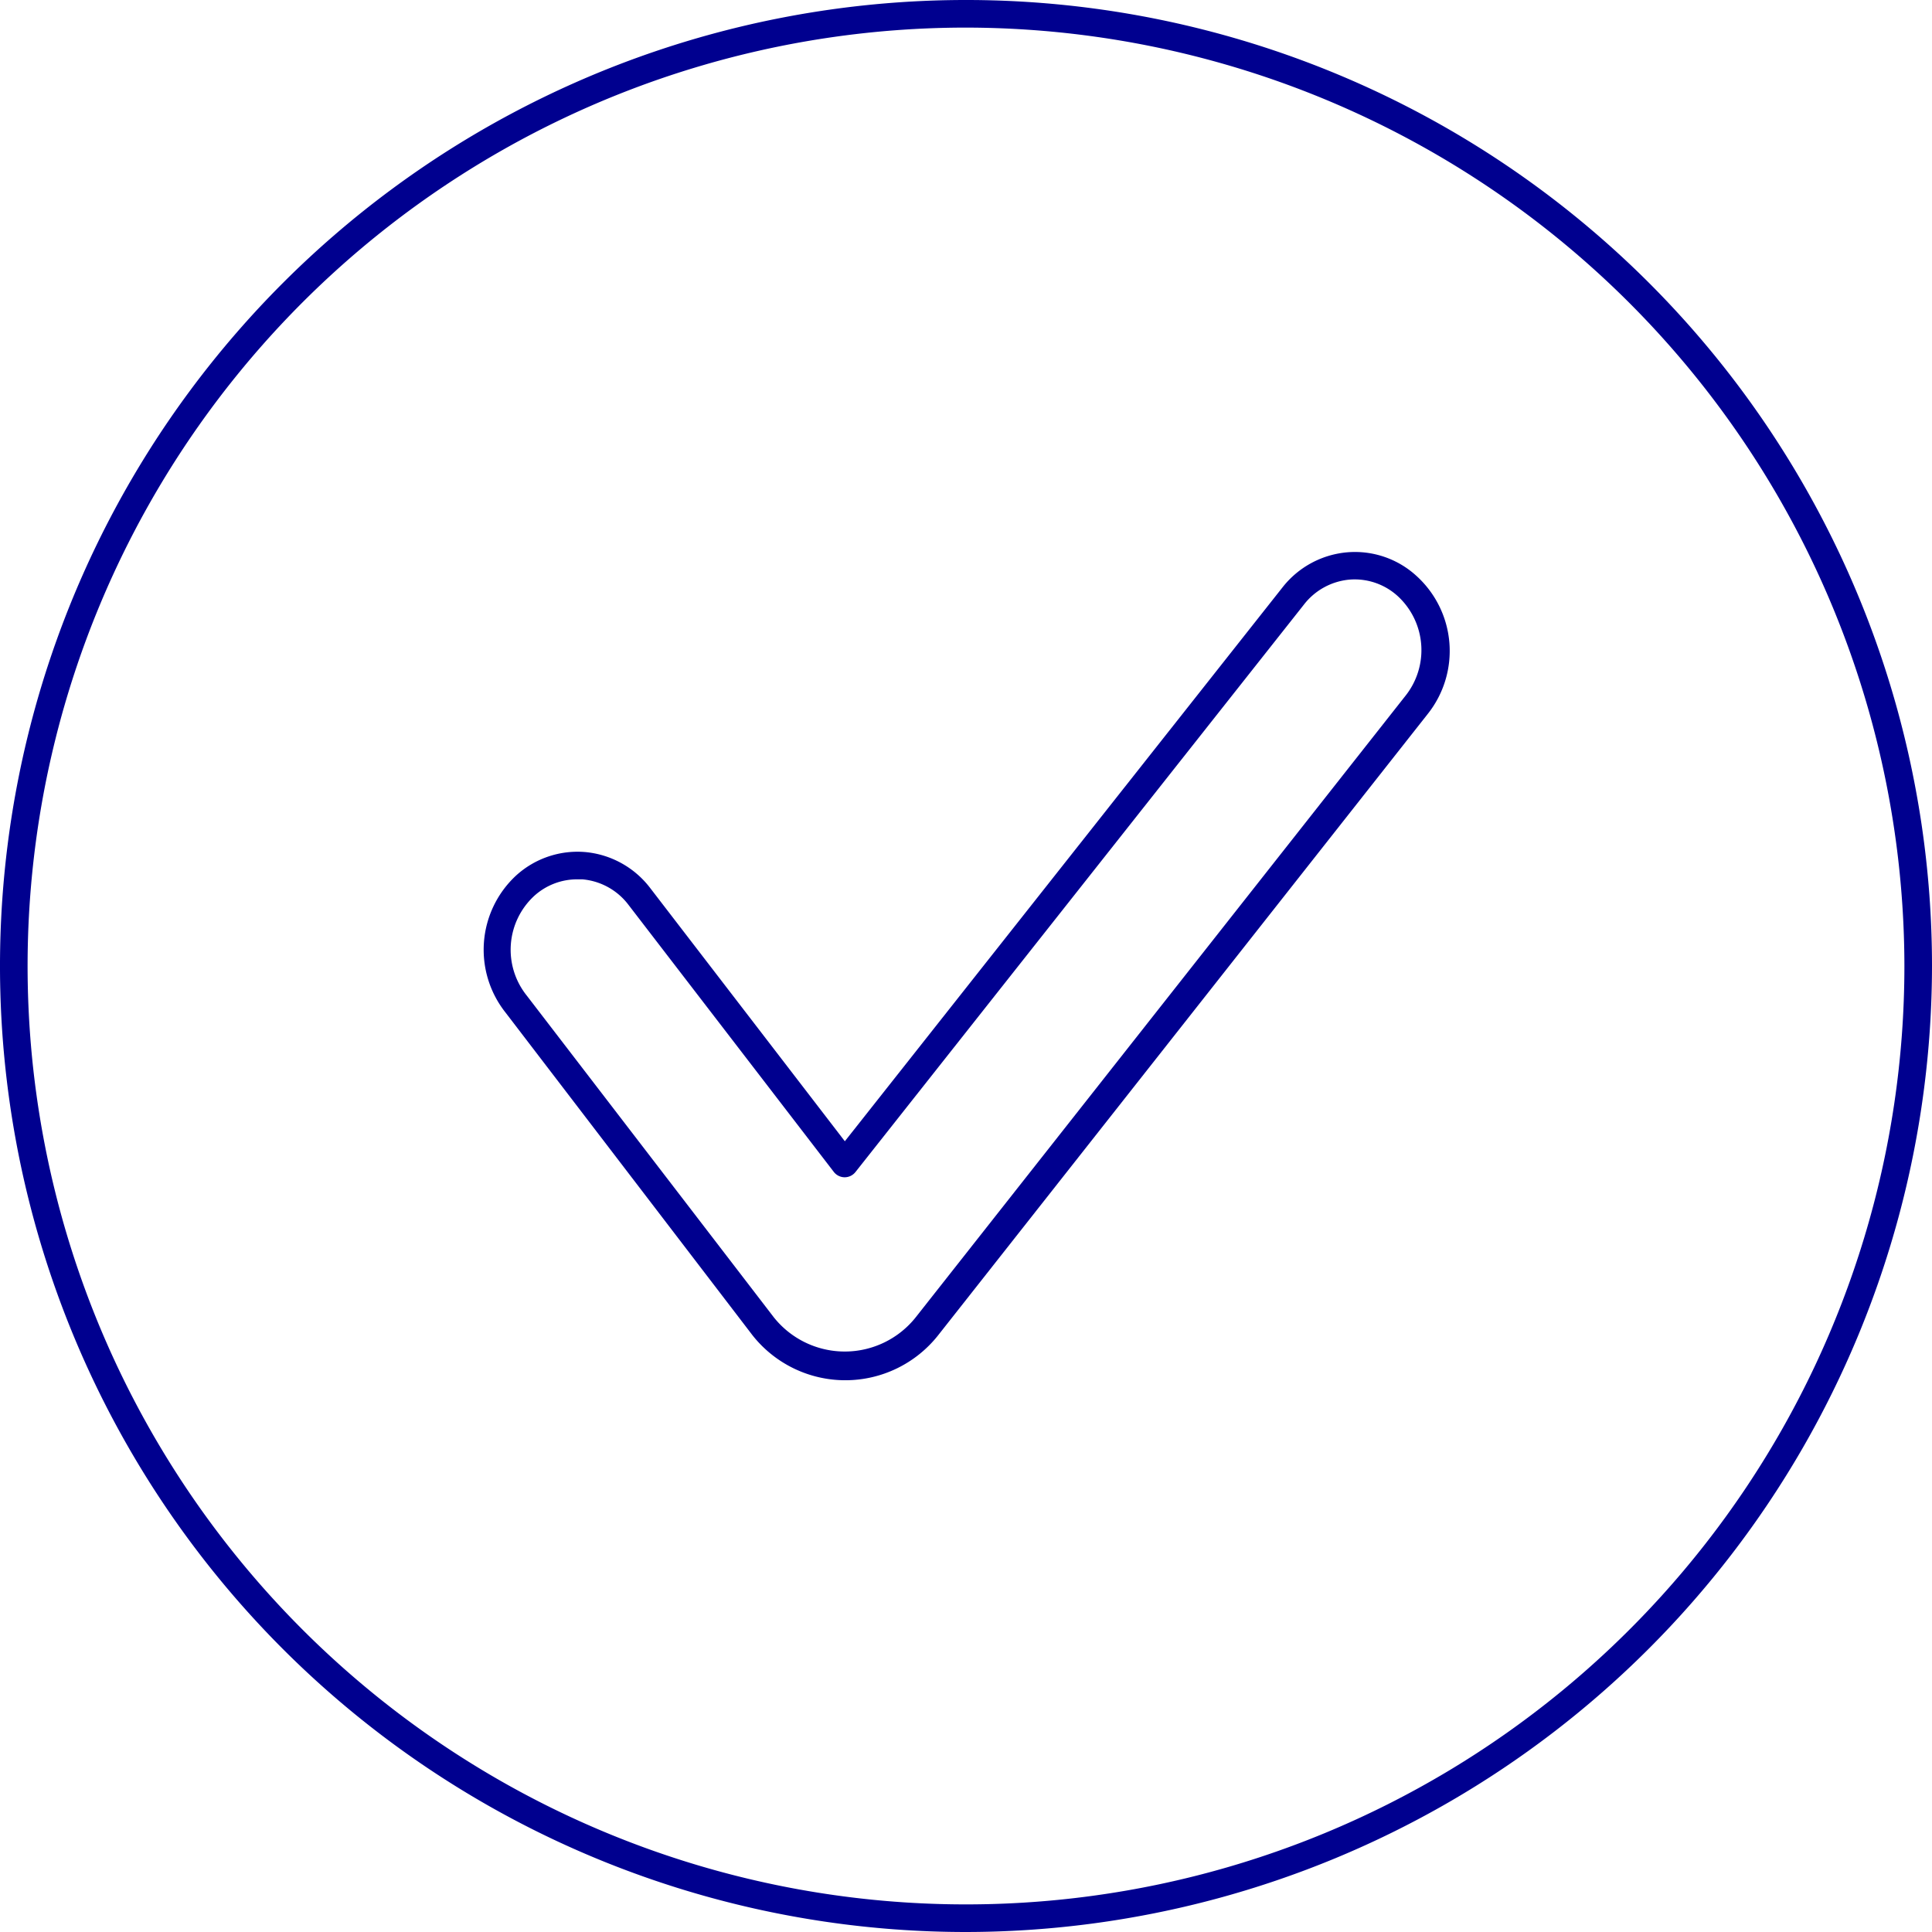 <svg id="svg_2px" data-name="svg 2px" xmlns="http://www.w3.org/2000/svg" viewBox="0 0 140 140"><defs><style>.cls-1{fill:#00008f;}</style></defs><title>check</title><path class="cls-1" d="M102.65,41.74a6.6,6.6,0,0,0-5-1.72,6.69,6.69,0,0,0-4.72,2.55h0L61.22,82.7,47.1,64.33a6.68,6.68,0,0,0-4.73-2.59,6.61,6.61,0,0,0-5,1.73,7.33,7.33,0,0,0-.74,9.9l17.9,23.39a8.57,8.57,0,0,0,13.45,0l35.46-45A7.34,7.34,0,0,0,102.65,41.74Zm-.82,8.7-35.46,45a6.57,6.57,0,0,1-10.31,0L38.16,72.13a5.31,5.31,0,0,1,.52-7.18,4.62,4.62,0,0,1,3.13-1.23l.39,0a4.7,4.7,0,0,1,3.32,1.82l14.9,19.38a1,1,0,0,0,.79.39h0a1,1,0,0,0,.78-.38L94.48,43.82A4.71,4.71,0,0,1,97.8,42a4.63,4.63,0,0,1,3.5,1.21A5.32,5.32,0,0,1,101.83,50.44Z"/><path class="cls-1" d="M70,140a70,70,0,1,1,70-70A70.08,70.08,0,0,1,70,140ZM70,2a68,68,0,1,0,68,68A68.08,68.08,0,0,0,70,2Z"/></svg>